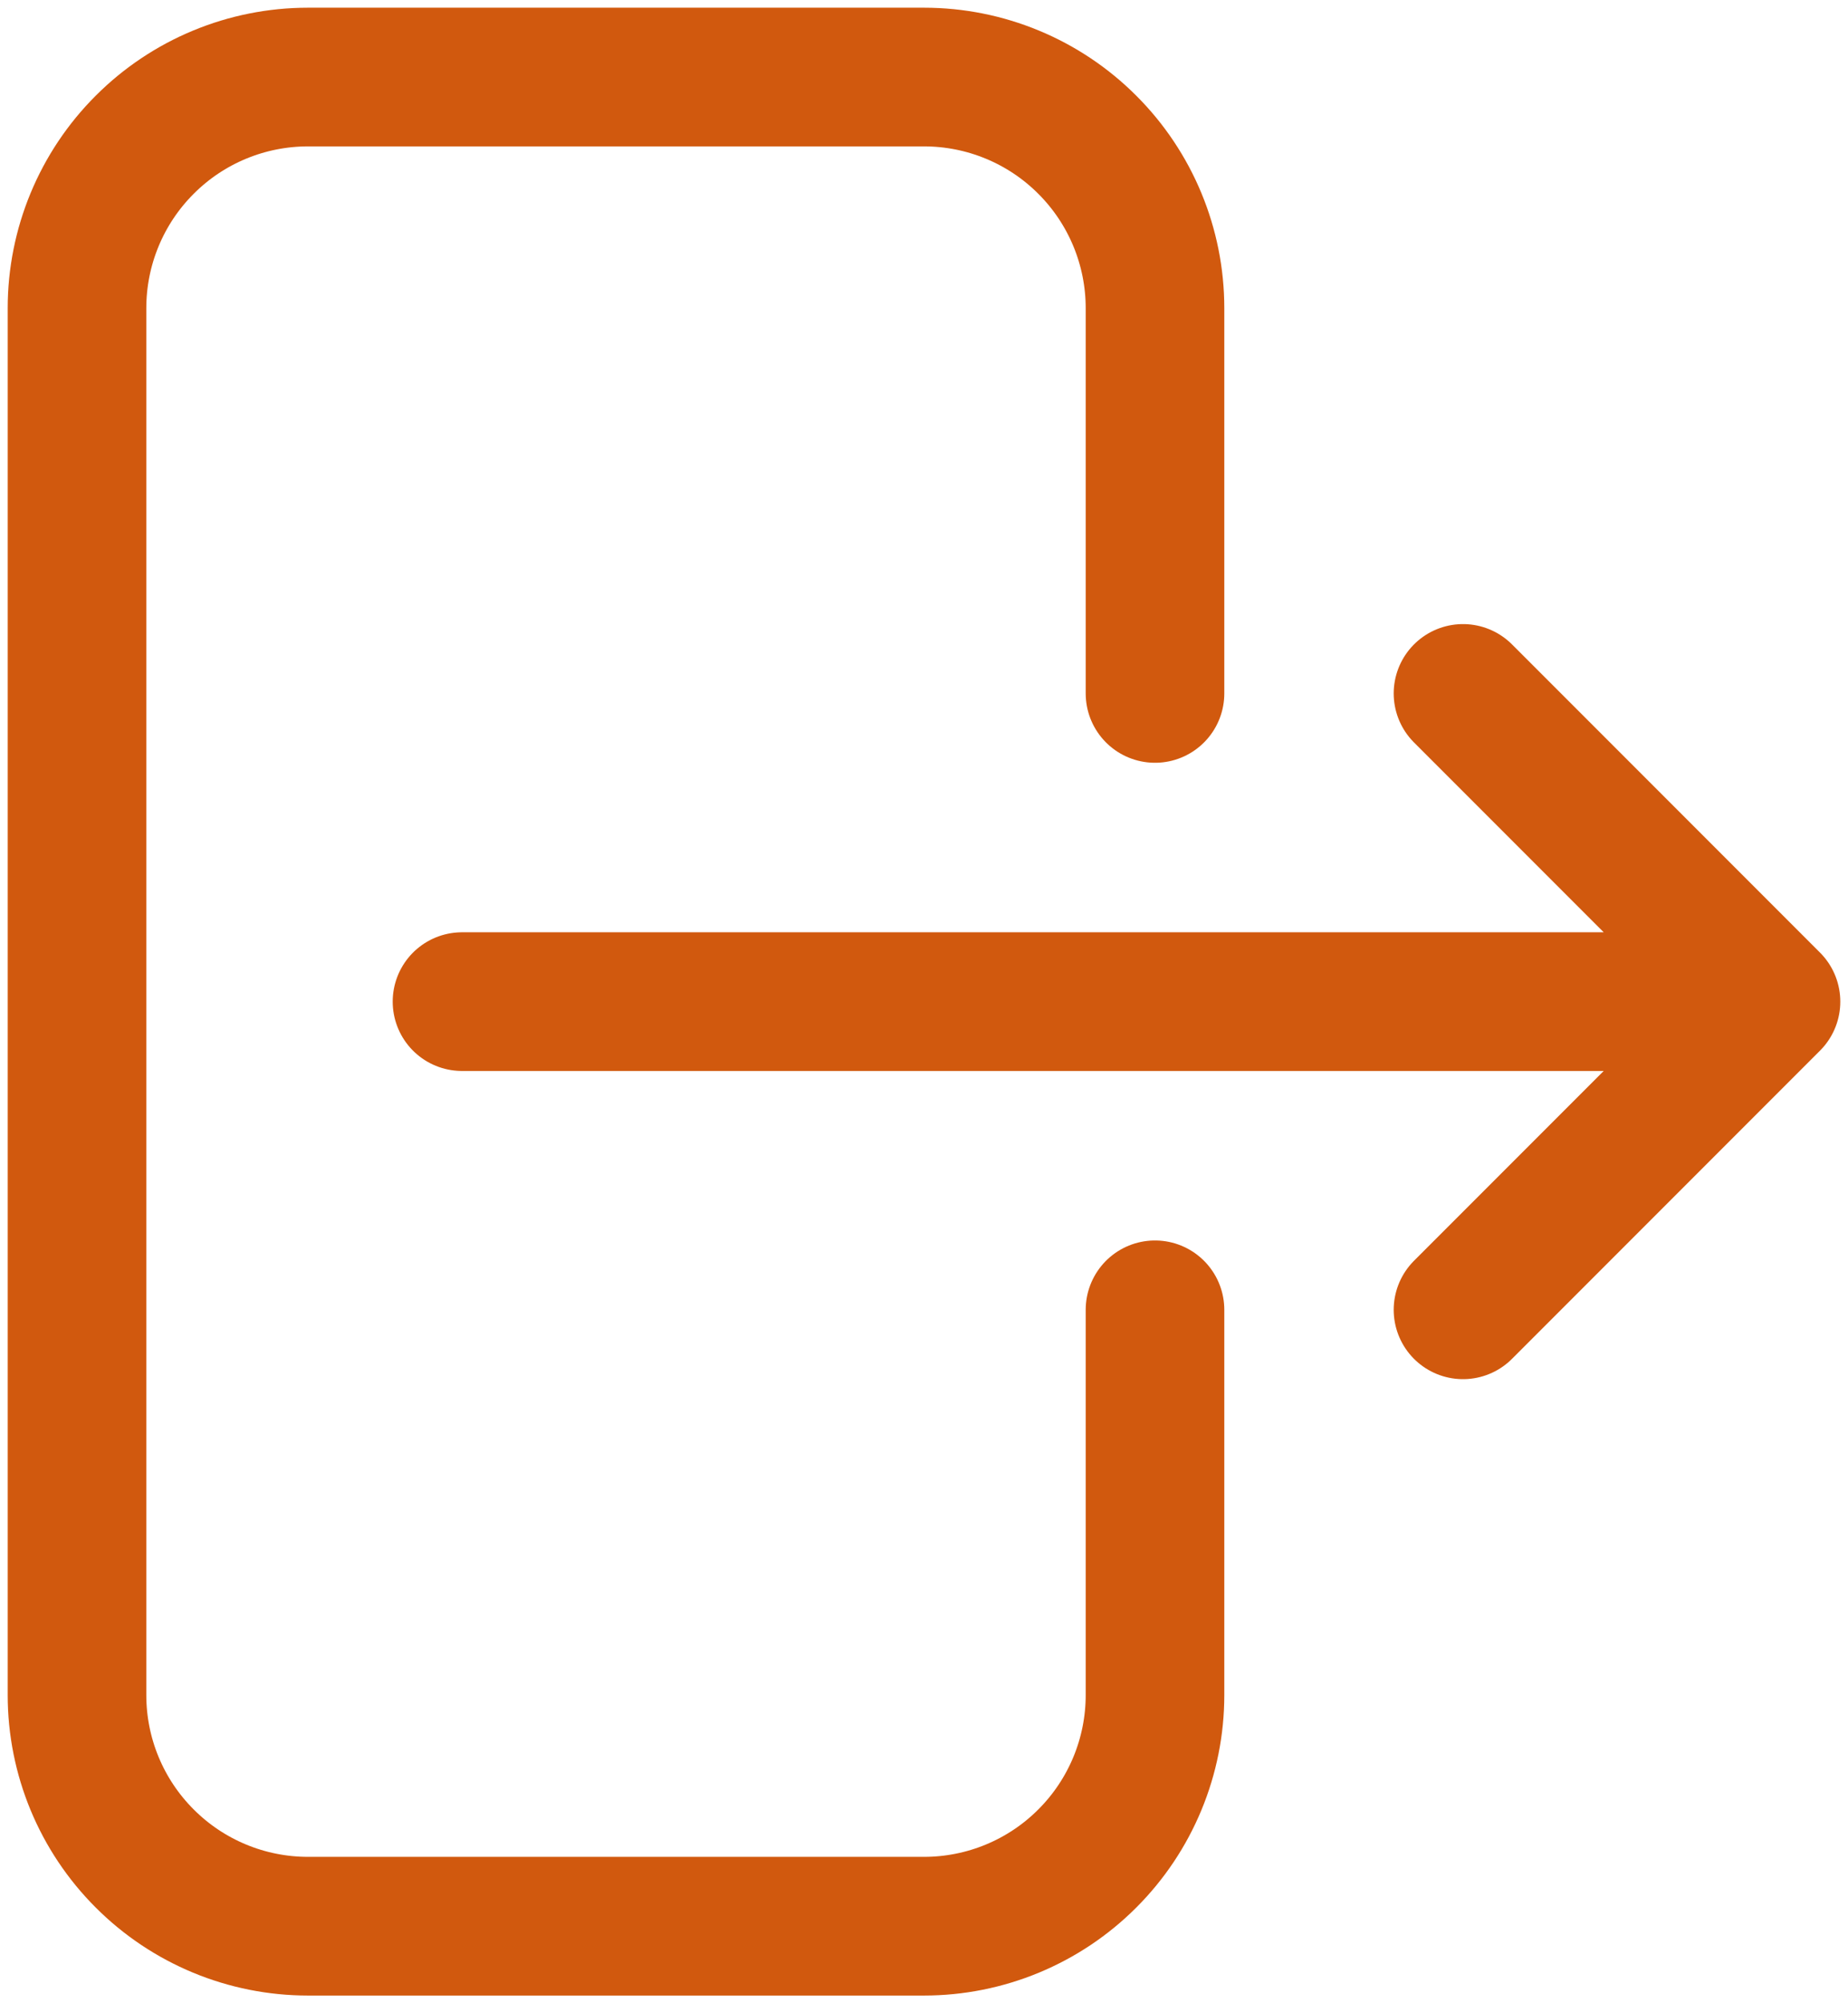 <svg width="24" height="26" viewBox="0 0 24 26" fill="none" xmlns="http://www.w3.org/2000/svg">
    <path
        d="M15 9V4C15 3.204 14.684 2.441 14.121 1.879C13.559 1.316 12.796 1 12 1H4C3.204 1 2.441 1.316 1.879 1.879C1.316 2.441 1 3.204 1 4V22C1 22.796 1.316 23.559 1.879 24.121C2.441 24.684 3.204 25 4 25H12C12.796 25 13.559 24.684 14.121 24.121C14.684 23.559 15 22.796 15 22V17M19 17L23 13M23 13L19 9M23 13H6"
        stroke="#D1590E" stroke-width="1.8" stroke-linecap="round" stroke-linejoin="round" />
</svg>